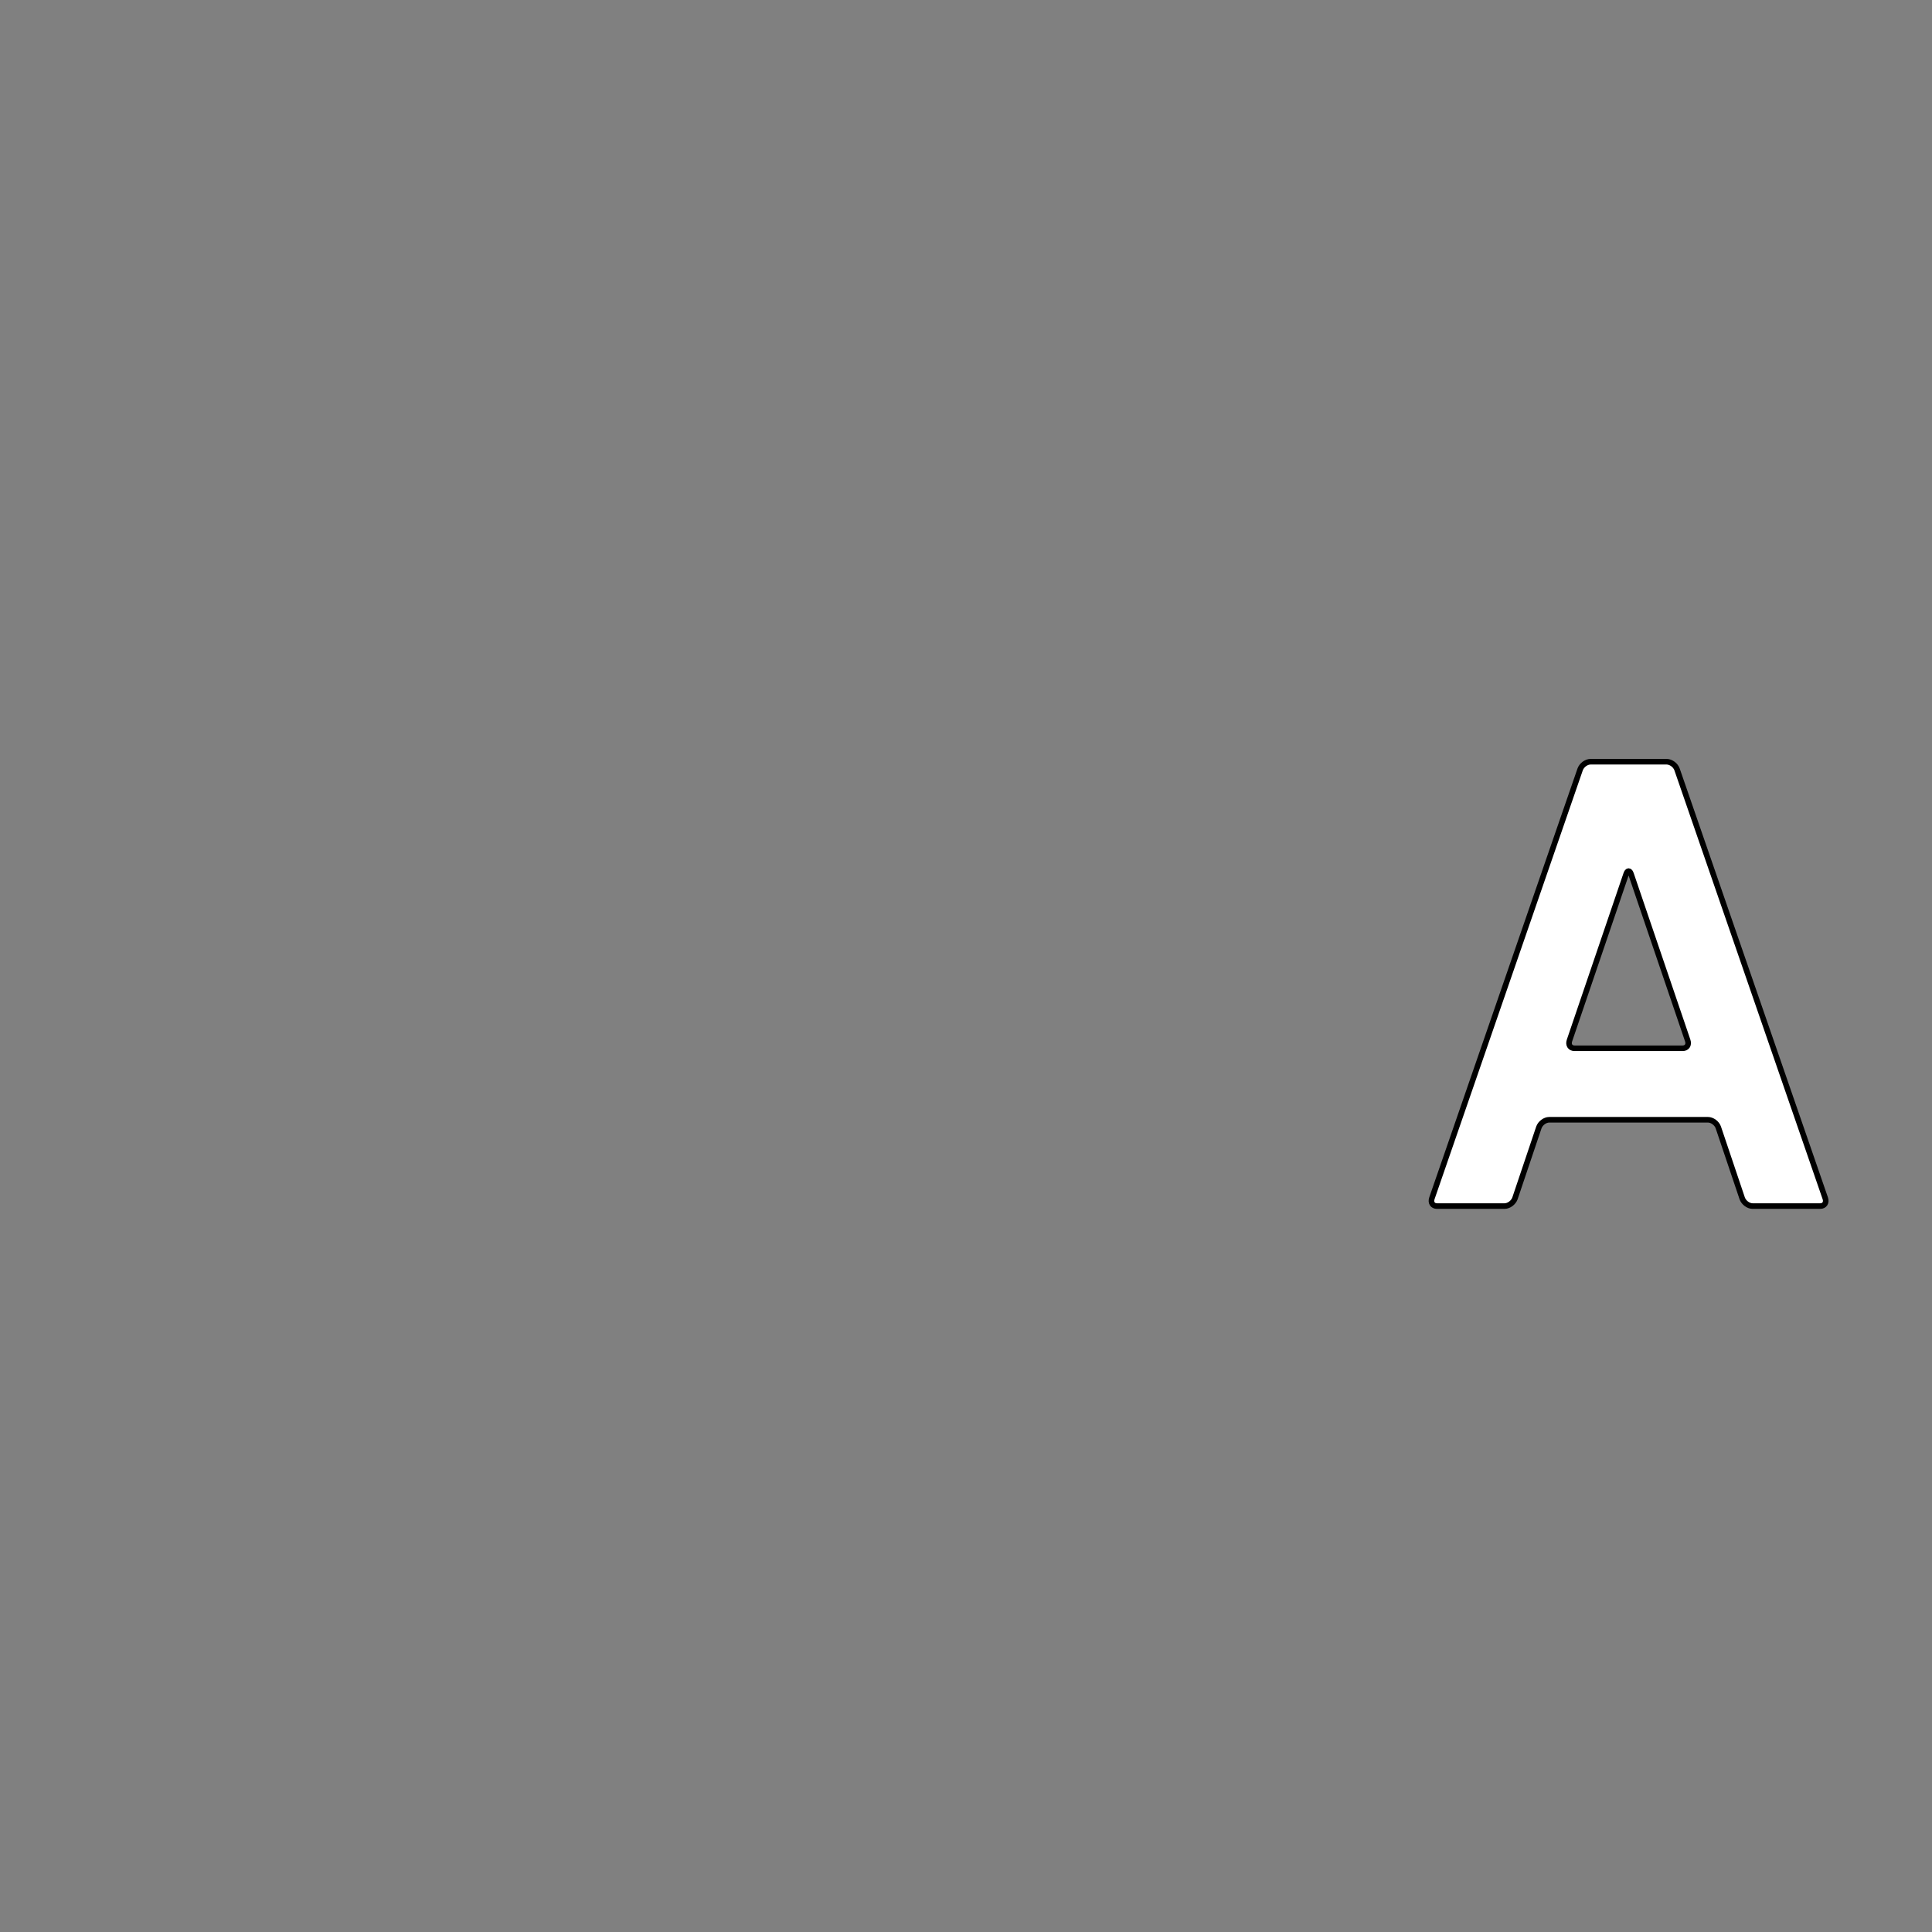 <?xml version="1.0" encoding="iso-8859-1"?><!-- Generator: Adobe Illustrator 15.0.0, SVG Export Plug-In . SVG Version: 6.00 Build 0)  --><!DOCTYPE svg  PUBLIC '-//W3C//DTD SVG 1.1//EN'  'http://www.w3.org/Graphics/SVG/1.1/DTD/svg11.dtd'><svg height="344.808px" id="Ebene_1" style="enable-background:new 0 0 344.807 344.808;" version="1.1" viewBox="0 0 344.807 344.808" width="344.807px" x="0px" xml:space="preserve" xmlns="http://www.w3.org/2000/svg" xmlns:xlink="http://www.w3.org/1999/xlink" y="0px">
	

	
	

	
	

	
	

	<rect x="0" y="0" width="344.807" height="344.808" fill="#808080" stroke="none"/>
	

	
	

	
	

	
	

	<path animation_id="3" d="M300.305,187.088c0.762,0,1.169-0.618,0.905-1.38l-10.107-29.703c-0.123-0.357-0.261-0.541-0.442-0.541  c-0.185,0-0.322,0.183-0.445,0.541l-10.11,29.703c-0.261,0.762,0.141,1.38,0.902,1.38H300.305z M297.451,135.945  c0.762,0,1.594,0.618,1.857,1.38l26.455,76.544c0.264,0.762-0.144,1.383-0.905,1.383h-12.067c-0.762,0-1.591-0.621-1.857-1.383  l-4.26-12.645c-0.258-0.762-1.093-1.377-1.852-1.377h-28.327c-0.762,0-1.591,0.615-1.854,1.377l-4.26,12.645  c-0.264,0.762-1.096,1.383-1.857,1.383h-12.067c-0.765,0-1.163-0.621-0.905-1.383l26.458-76.544c0.267-0.762,1.096-1.38,1.857-1.38  H297.451z" stroke="black" style="fill:#FFFFFF;"/>
	

	
	

</svg>